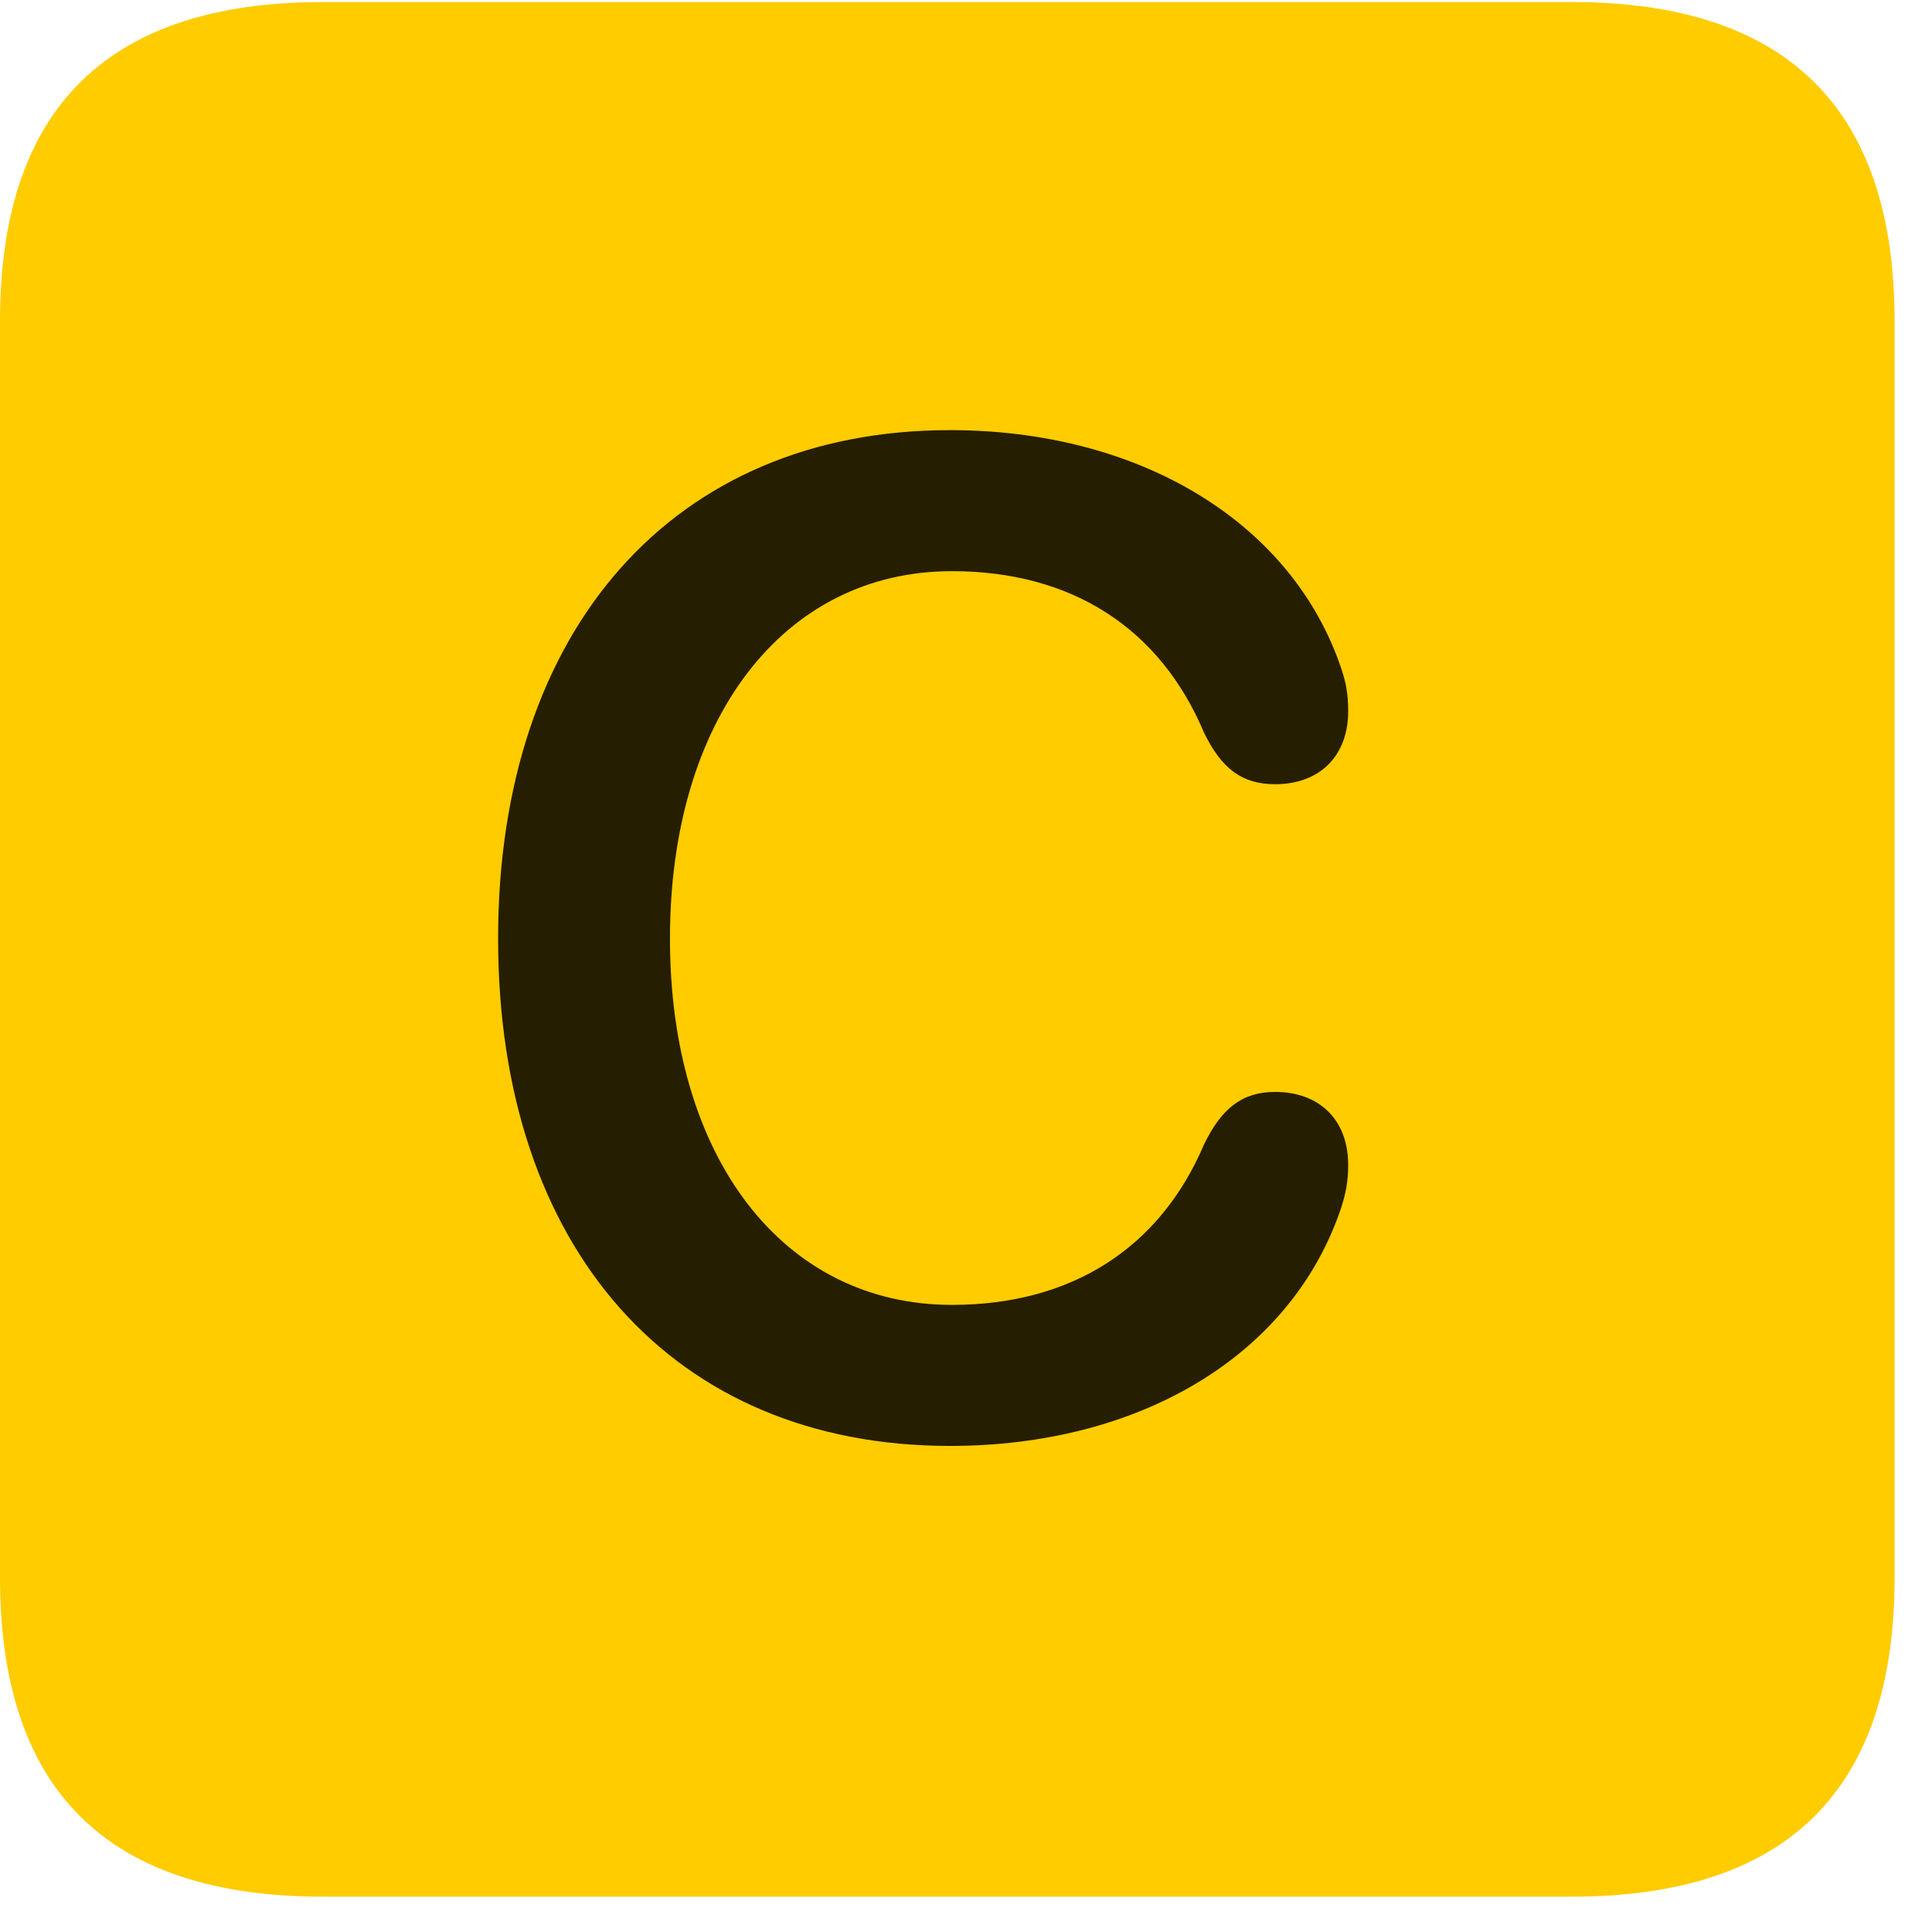<svg width="22" height="22" viewBox="0 0 22 22" fill="none" xmlns="http://www.w3.org/2000/svg">
<path d="M3.68 21.598H17.895C20.355 21.598 21.574 20.379 21.574 17.965V3.656C21.574 1.242 20.355 0.023 17.895 0.023H3.68C1.23 0.023 0 1.23 0 3.656V17.965C0 20.391 1.23 21.598 3.68 21.598Z" fill="#FFCC00"/>
<path d="M10.816 16.465C7.664 16.465 5.672 14.215 5.672 10.688C5.672 7.16 7.676 4.898 10.816 4.898C12.949 4.898 14.66 5.918 15.246 7.535C15.328 7.758 15.352 7.898 15.352 8.098C15.352 8.613 15.023 8.93 14.52 8.93C14.145 8.93 13.91 8.754 13.711 8.344C13.207 7.148 12.199 6.504 10.84 6.504C8.918 6.504 7.629 8.191 7.629 10.688C7.629 13.184 8.918 14.859 10.84 14.859C12.199 14.859 13.207 14.215 13.711 13.031C13.91 12.621 14.145 12.434 14.52 12.434C15.023 12.434 15.352 12.75 15.352 13.266C15.352 13.441 15.328 13.605 15.246 13.828C14.66 15.457 12.961 16.465 10.816 16.465Z" fill="black" fill-opacity="0.85"/>
</svg>
